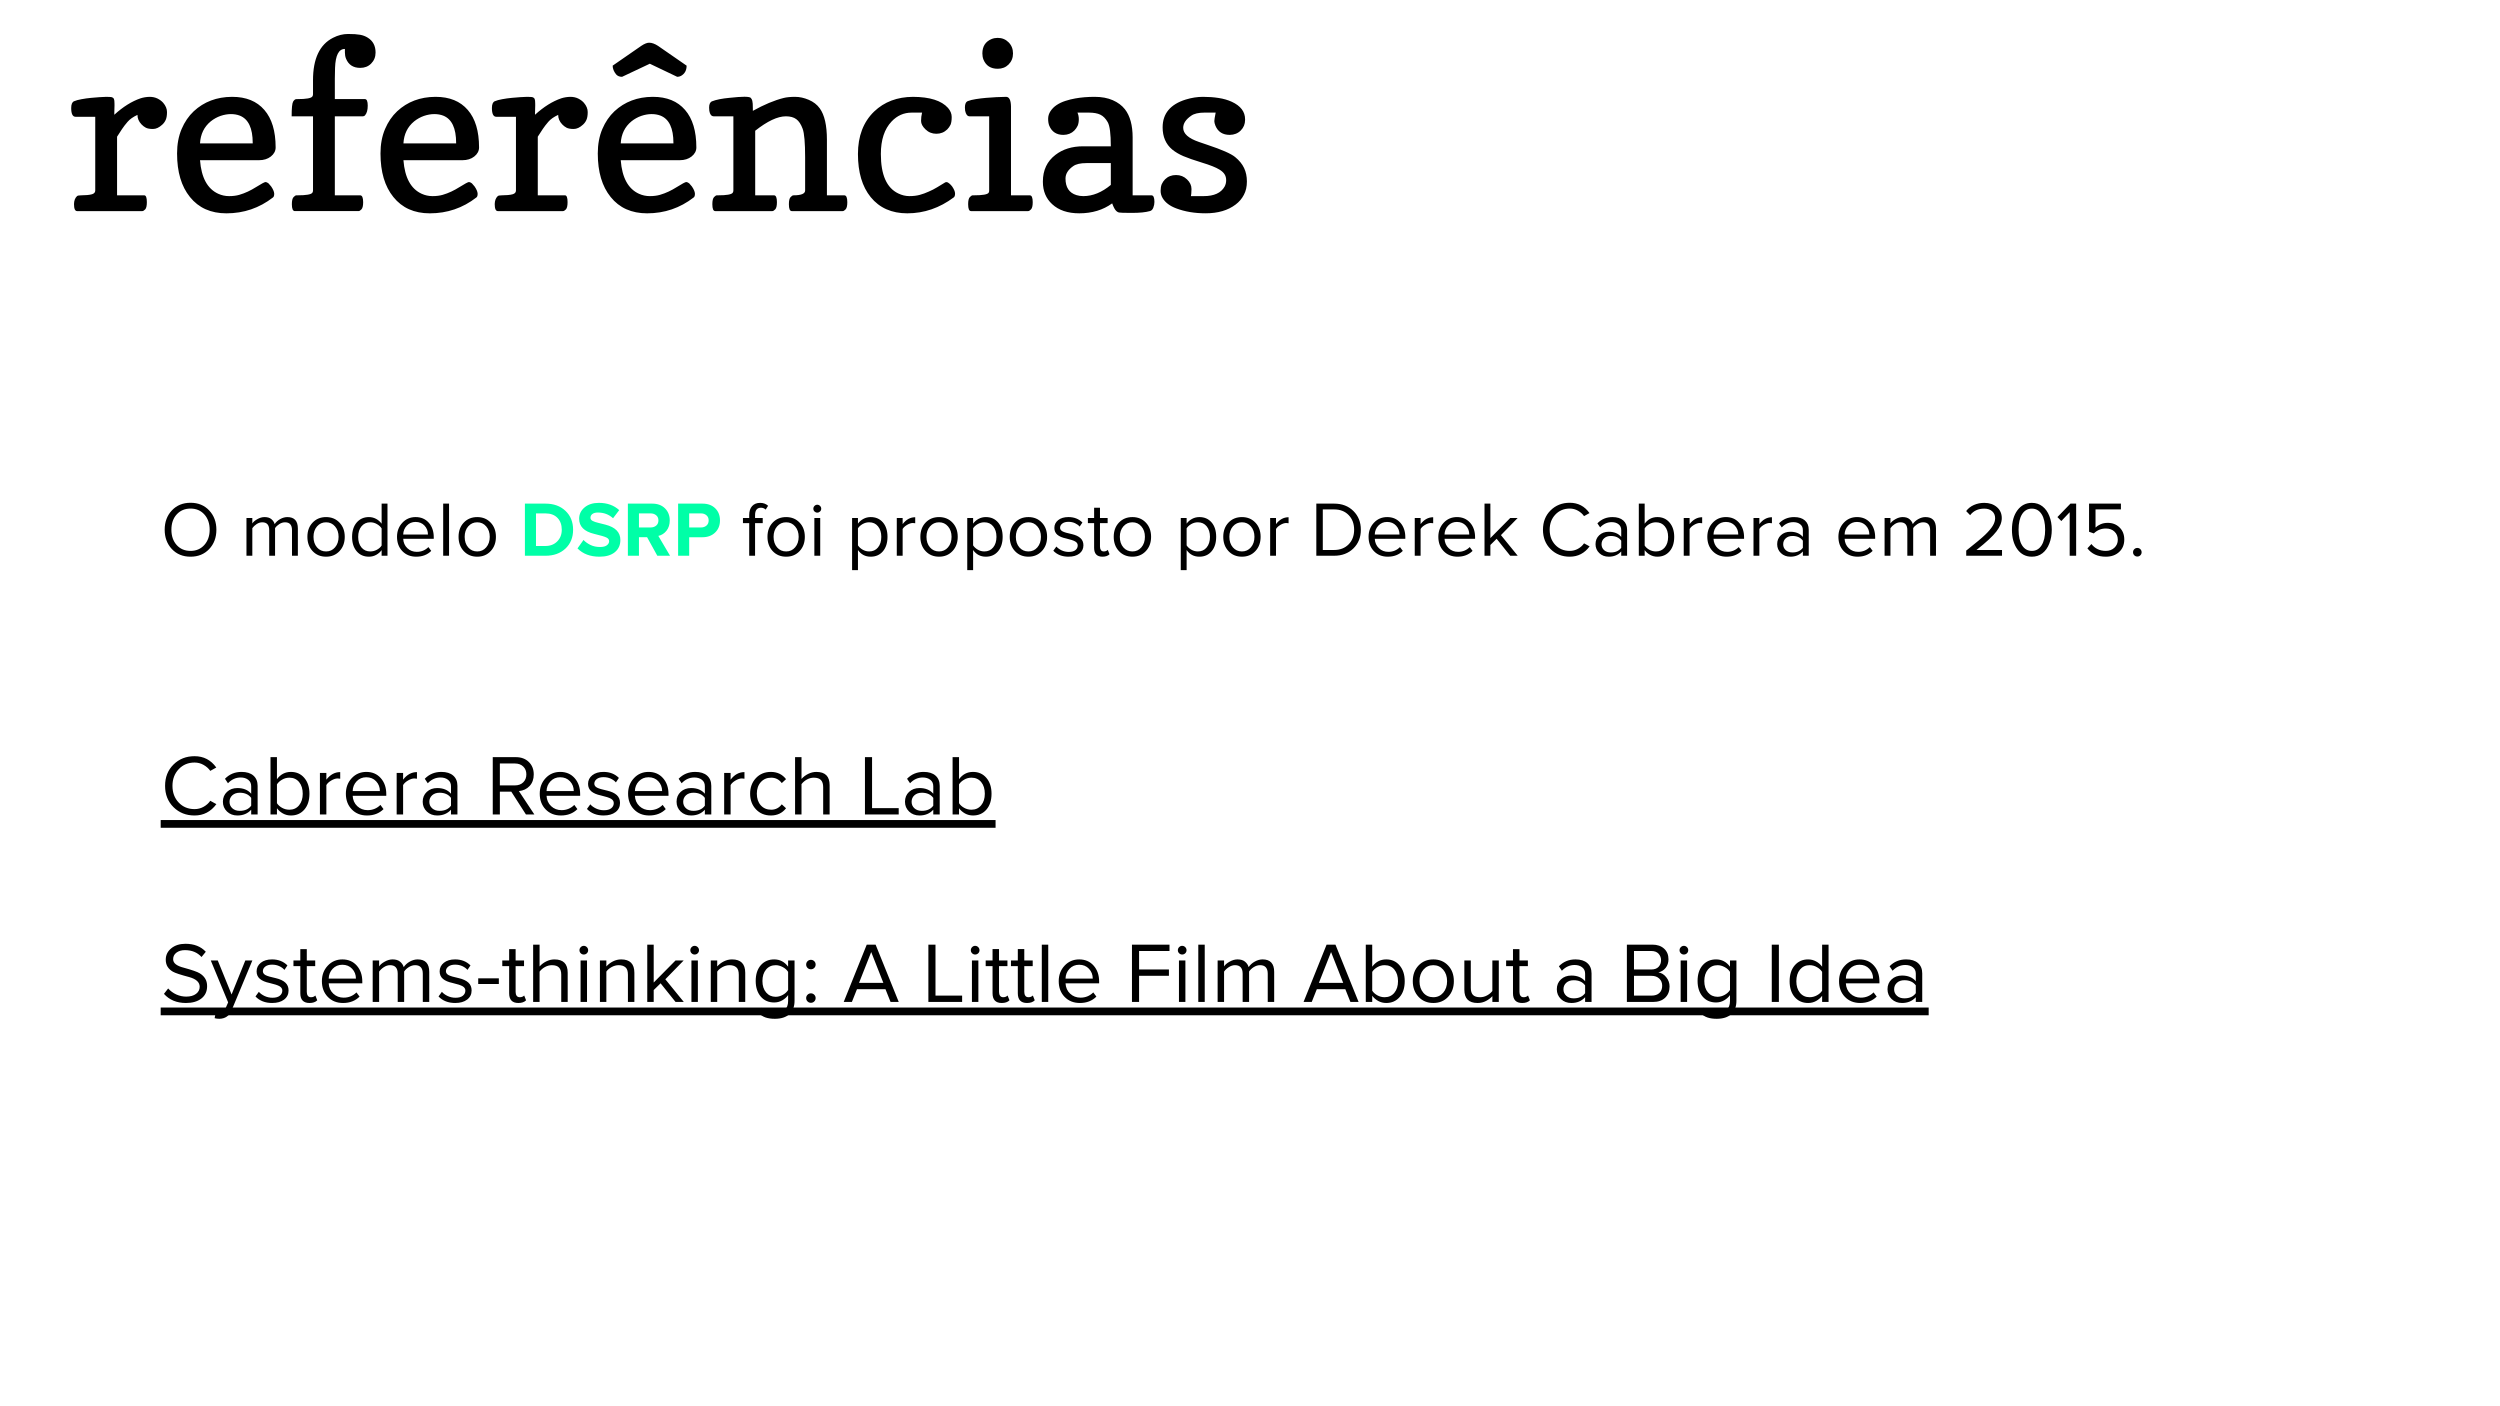 <svg version="1.1" viewBox="0.0 0.0 1280.0 720.0" fill="none" stroke="none" stroke-linecap="square" stroke-miterlimit="10" xmlns:xlink="http://www.w3.org/1999/xlink" xmlns="http://www.w3.org/2000/svg"><rect x="0.0" y="0.0" width="1280.0" height="720.0" fill="#808080" stroke="none"/><clipPath id="p6.0"><path d="m0 0l1280.0 0l0 720.0l-1280.0 0l0 -720.0z" clip-rule="nonzero"/></clipPath><g clip-path="url(#p6.0)"><path fill="#ffffff" d="m0 0l1280.0 0l0 720.0l-1280.0 0z" fill-rule="evenodd"/><path fill="#000000" fill-opacity="0.0" d="m73.27 152.402l1149.323 0l0 530.583l-1149.323 0z" fill-rule="evenodd"/><path fill="#000000" d="m97.552 285.029q-5.875 0 -9.562 -3.922q-3.672 -3.922 -3.672 -9.875q0 -6.0 3.688 -9.906q3.703 -3.906 9.547 -3.906q5.875 0 9.547 3.922q3.688 3.922 3.688 9.891q0 6.0 -3.703 9.906q-3.688 3.891 -9.531 3.891zm0 -2.969q4.359 0 7.078 -3.047q2.719 -3.062 2.719 -7.781q0 -4.812 -2.719 -7.828q-2.719 -3.016 -7.078 -3.016q-4.328 0 -7.062 2.969q-2.734 2.953 -2.734 7.875q0 4.797 2.688 7.812q2.703 3.016 7.109 3.016zm51.951 2.484l0 -13.125q0 -4.0 -3.547 -4.0q-1.531 0 -2.953 0.906q-1.406 0.906 -2.172 2.062l0 14.156l-3.0 0l0 -13.125q0 -4.0 -3.562 -4.0q-1.484 0 -2.891 0.922q-1.391 0.922 -2.188 2.078l0 14.125l-3.0 0l0 -19.312l3.0 0l0 2.797q0.688 -1.172 2.562 -2.219q1.875 -1.062 3.672 -1.062q2.25 0 3.5 1.047q1.266 1.031 1.703 2.547q1.0 -1.562 2.844 -2.578q1.844 -1.016 3.641 -1.016q5.391 0 5.391 5.844l0 13.953l-3.0 0zm17.445 0.484q-4.203 0 -6.891 -2.859q-2.672 -2.859 -2.672 -7.312q0 -4.469 2.672 -7.281q2.688 -2.828 6.891 -2.828q4.203 0 6.875 2.828q2.688 2.812 2.688 7.281q0 4.453 -2.688 7.312q-2.672 2.859 -6.875 2.859zm0 -2.688q2.797 0 4.594 -2.094q1.812 -2.109 1.812 -5.391q0 -3.234 -1.812 -5.328q-1.797 -2.109 -4.594 -2.109q-2.797 0 -4.625 2.094q-1.812 2.078 -1.812 5.344q0 3.328 1.797 5.406q1.797 2.078 4.641 2.078zm28.442 2.203l0 -2.875q-1.078 1.469 -2.781 2.422q-1.703 0.938 -3.734 0.938q-3.891 0 -6.25 -2.766q-2.359 -2.766 -2.359 -7.359q0 -4.641 2.375 -7.391q2.391 -2.766 6.234 -2.766q1.953 0 3.656 0.906q1.703 0.891 2.859 2.484l0 -10.281l3.0 0l0 26.688l-3.0 0zm-5.797 -2.203q1.797 0 3.391 -0.875q1.609 -0.875 2.406 -2.156l0 -8.766q-0.797 -1.281 -2.406 -2.203q-1.594 -0.922 -3.391 -0.922q-2.797 0 -4.5 2.047q-1.703 2.031 -1.703 5.438q0 3.328 1.672 5.391q1.688 2.047 4.531 2.047zm23.516 2.688q-4.359 0 -7.109 -2.844q-2.734 -2.844 -2.734 -7.328q0 -4.266 2.719 -7.188q2.719 -2.922 6.812 -2.922q4.156 0 6.719 2.875q2.562 2.875 2.562 7.484l0 0.75l-15.641 0q0.156 2.969 2.125 4.828q1.984 1.859 4.828 1.859q3.516 0 5.953 -2.438l1.453 1.953q-2.969 2.969 -7.688 2.969zm6.0 -11.359q0 -2.688 -1.766 -4.562q-1.75 -1.875 -4.594 -1.875q-2.672 0 -4.453 1.875q-1.781 1.875 -1.859 4.562l12.672 0zm7.801 10.875l0 -26.688l3.0 0l0 26.688l-3.0 0zm17.437 0.484q-4.203 0 -6.891 -2.859q-2.672 -2.859 -2.672 -7.312q0 -4.469 2.672 -7.281q2.688 -2.828 6.891 -2.828q4.203 0 6.875 2.828q2.688 2.812 2.688 7.281q0 4.453 -2.688 7.312q-2.672 2.859 -6.875 2.859zm0 -2.688q2.797 0 4.594 -2.094q1.812 -2.109 1.812 -5.391q0 -3.234 -1.812 -5.328q-1.797 -2.109 -4.594 -2.109q-2.797 0 -4.625 2.094q-1.812 2.078 -1.812 5.344q0 3.328 1.797 5.406q1.797 2.078 4.641 2.078z" fill-rule="nonzero"/><path fill="#00ffa7" d="m268.751 284.544l0 -26.688l10.516 0q6.328 0 10.234 3.688q3.922 3.688 3.922 9.688q0 5.953 -3.922 9.641q-3.906 3.672 -10.234 3.672l-10.516 0zm10.516 -5.0q3.719 0 6.031 -2.344q2.328 -2.344 2.328 -5.969q0 -3.812 -2.219 -6.094q-2.219 -2.281 -6.141 -2.281l-4.844 0l0 16.688l4.844 0zm27.689 5.484q-7.125 0 -11.281 -4.25l3.078 -4.312q1.391 1.484 3.547 2.547q2.172 1.047 4.938 1.047q2.359 0 3.5 -0.891q1.141 -0.906 1.141 -2.062q0 -1.203 -1.328 -1.875q-1.312 -0.688 -6.359 -1.891q-7.672 -1.844 -7.672 -7.75q0 -3.453 2.766 -5.781q2.781 -2.344 7.344 -2.344q6.359 0 10.406 3.719l-3.156 4.156q-3.172 -2.922 -7.766 -2.922q-1.844 0 -2.828 0.75q-0.969 0.734 -0.969 1.938q0 1.031 1.141 1.625q1.141 0.578 2.859 0.969l3.672 0.922q7.641 1.969 7.641 7.844q0 3.953 -2.844 6.266q-2.828 2.297 -7.828 2.297zm29.594 -0.484l-5.234 -9.484l-4.172 0l0 9.484l-5.672 0l0 -26.688l12.484 0q4.078 0 6.516 2.422q2.438 2.422 2.438 6.188q0 3.125 -1.656 5.25q-1.656 2.109 -4.188 2.672l6.0 10.156l-6.516 0zm-3.438 -14.484q1.719 0 2.859 -0.953q1.141 -0.969 1.141 -2.641q0 -1.688 -1.141 -2.641q-1.141 -0.969 -2.859 -0.969l-5.969 0l0 7.203l5.969 0zm14.079 14.484l0 -26.688l12.484 0q4.078 0 6.516 2.391q2.438 2.375 2.438 6.219q0 3.797 -2.5 6.203q-2.5 2.391 -6.453 2.391l-6.812 0l0 9.484l-5.672 0zm11.719 -14.484q1.688 0 2.797 -0.953q1.125 -0.969 1.125 -2.641q0 -1.688 -1.125 -2.641q-1.109 -0.969 -2.797 -0.969l-6.047 0l0 7.203l6.047 0z" fill-rule="nonzero"/><path fill="#000000" d="m383.594 284.544l0 -16.688l-3.203 0l0 -2.625l3.203 0l0 -1.484q0 -3.0 1.5 -4.641q1.5 -1.641 4.094 -1.641q2.438 0 4.078 1.484l-1.234 1.953q-1.047 -0.953 -2.406 -0.953q-3.031 0 -3.031 3.797l0 1.484l3.922 0l0 2.625l-3.922 0l0 16.688l-3.0 0zm18.914 0.484q-4.203 0 -6.891 -2.859q-2.672 -2.859 -2.672 -7.312q0 -4.469 2.672 -7.281q2.688 -2.828 6.891 -2.828q4.203 0 6.875 2.828q2.688 2.812 2.688 7.281q0 4.453 -2.688 7.312q-2.672 2.859 -6.875 2.859zm0 -2.688q2.797 0 4.594 -2.094q1.812 -2.109 1.812 -5.391q0 -3.234 -1.812 -5.328q-1.797 -2.109 -4.594 -2.109q-2.797 0 -4.625 2.094q-1.812 2.078 -1.812 5.344q0 3.328 1.797 5.406q1.797 2.078 4.641 2.078zm15.927 -19.875q-0.797 0 -1.406 -0.578q-0.594 -0.578 -0.594 -1.422q0 -0.844 0.594 -1.438q0.609 -0.609 1.406 -0.609q0.828 0 1.422 0.609q0.609 0.594 0.609 1.438q0 0.844 -0.609 1.422q-0.594 0.578 -1.422 0.578zm-1.484 22.078l0 -19.312l3.0 0l0 19.312l-3.0 0zm28.836 0.484q-4.109 0 -6.516 -3.406l0 10.281l-3.0 0l0 -26.672l3.0 0l0 2.875q1.047 -1.484 2.766 -2.422q1.719 -0.938 3.75 -0.938q3.891 0 6.25 2.719q2.359 2.719 2.359 7.391q0 4.641 -2.344 7.406q-2.344 2.766 -6.266 2.766zm-0.75 -2.688q2.797 0 4.484 -2.031q1.703 -2.047 1.703 -5.453q0 -3.312 -1.688 -5.375q-1.672 -2.062 -4.5 -2.062q-1.812 0 -3.391 0.906q-1.578 0.906 -2.375 2.172l0 8.734q0.797 1.266 2.375 2.188q1.578 0.922 3.391 0.922zm14.114 2.203l0 -19.312l3.0 0l0 3.109q2.688 -3.516 6.438 -3.516l0 3.078l-1.203 -0.125q-1.359 0 -3.0 0.984q-1.641 0.984 -2.234 2.094l0 13.688l-3.0 0zm21.638 0.484q-4.203 0 -6.891 -2.859q-2.672 -2.859 -2.672 -7.312q0 -4.469 2.672 -7.281q2.688 -2.828 6.891 -2.828q4.203 0 6.875 2.828q2.688 2.812 2.688 7.281q0 4.453 -2.688 7.312q-2.672 2.859 -6.875 2.859zm0 -2.688q2.797 0 4.594 -2.094q1.812 -2.109 1.812 -5.391q0 -3.234 -1.812 -5.328q-1.797 -2.109 -4.594 -2.109q-2.797 0 -4.625 2.094q-1.812 2.078 -1.812 5.344q0 3.328 1.797 5.406q1.797 2.078 4.641 2.078zm23.958 2.688q-4.109 0 -6.516 -3.406l0 10.281l-3.0 0l0 -26.672l3.0 0l0 2.875q1.047 -1.484 2.766 -2.422q1.719 -0.938 3.75 -0.938q3.891 0 6.25 2.719q2.359 2.719 2.359 7.391q0 4.641 -2.344 7.406q-2.344 2.766 -6.266 2.766zm-0.75 -2.688q2.797 0 4.484 -2.031q1.703 -2.047 1.703 -5.453q0 -3.312 -1.688 -5.375q-1.672 -2.062 -4.5 -2.062q-1.812 0 -3.391 0.906q-1.578 0.906 -2.375 2.172l0 8.734q0.797 1.266 2.375 2.188q1.578 0.922 3.391 0.922zm22.552 2.688q-4.203 0 -6.891 -2.859q-2.672 -2.859 -2.672 -7.312q0 -4.469 2.672 -7.281q2.688 -2.828 6.891 -2.828q4.203 0 6.875 2.828q2.688 2.812 2.688 7.281q0 4.453 -2.688 7.312q-2.672 2.859 -6.875 2.859zm0 -2.688q2.797 0 4.594 -2.094q1.812 -2.109 1.812 -5.391q0 -3.234 -1.812 -5.328q-1.797 -2.109 -4.594 -2.109q-2.797 0 -4.625 2.094q-1.812 2.078 -1.812 5.344q0 3.328 1.797 5.406q1.797 2.078 4.641 2.078zm20.567 2.688q-4.922 0 -7.812 -3.047l1.562 -2.156q0.969 1.125 2.656 1.953q1.703 0.812 3.703 0.812q2.25 0 3.406 -0.938q1.156 -0.953 1.156 -2.391q0 -1.281 -1.266 -2.016q-1.25 -0.75 -4.688 -1.547q-2.922 -0.594 -4.469 -1.891q-1.531 -1.312 -1.531 -3.5q0 -2.453 1.953 -4.0q1.969 -1.562 5.25 -1.562q4.359 0 7.156 2.797l-1.406 2.078q-0.875 -1.031 -2.375 -1.734q-1.5 -0.703 -3.375 -0.703q-2.0 0 -3.141 0.891q-1.141 0.875 -1.141 2.156q0 1.156 1.266 1.844q1.281 0.672 4.734 1.391q2.922 0.672 4.438 2.062q1.516 1.375 1.516 3.656q0 2.672 -2.078 4.266q-2.078 1.578 -5.516 1.578zm17.35 0q-4.281 0 -4.281 -4.531l0 -12.641l-3.188 0l0 -2.625l3.188 0l0 -5.281l3.0 0l0 5.281l3.922 0l0 2.625l-3.922 0l0 12.0q0 1.094 0.484 1.797q0.484 0.688 1.484 0.688q1.234 0 2.031 -0.797l0.891 2.234q-1.25 1.25 -3.609 1.25zm15.323 0q-4.203 0 -6.891 -2.859q-2.672 -2.859 -2.672 -7.312q0 -4.469 2.672 -7.281q2.688 -2.828 6.891 -2.828q4.203 0 6.875 2.828q2.688 2.812 2.688 7.281q0 4.453 -2.688 7.312q-2.672 2.859 -6.875 2.859zm0 -2.688q2.797 0 4.594 -2.094q1.812 -2.109 1.812 -5.391q0 -3.234 -1.812 -5.328q-1.797 -2.109 -4.594 -2.109q-2.797 0 -4.625 2.094q-1.812 2.078 -1.812 5.344q0 3.328 1.797 5.406q1.797 2.078 4.641 2.078zm34.278 2.688q-4.109 0 -6.516 -3.406l0 10.281l-3.0 0l0 -26.672l3.0 0l0 2.875q1.047 -1.484 2.766 -2.422q1.719 -0.938 3.75 -0.938q3.891 0 6.25 2.719q2.359 2.719 2.359 7.391q0 4.641 -2.344 7.406q-2.344 2.766 -6.266 2.766zm-0.75 -2.688q2.797 0 4.484 -2.031q1.703 -2.047 1.703 -5.453q0 -3.312 -1.688 -5.375q-1.672 -2.062 -4.5 -2.062q-1.812 0 -3.391 0.906q-1.578 0.906 -2.375 2.172l0 8.734q0.797 1.266 2.375 2.188q1.578 0.922 3.391 0.922zm22.552 2.688q-4.203 0 -6.891 -2.859q-2.672 -2.859 -2.672 -7.312q0 -4.469 2.672 -7.281q2.688 -2.828 6.891 -2.828q4.203 0 6.875 2.828q2.688 2.812 2.688 7.281q0 4.453 -2.688 7.312q-2.672 2.859 -6.875 2.859zm0 -2.688q2.797 0 4.594 -2.094q1.812 -2.109 1.812 -5.391q0 -3.234 -1.812 -5.328q-1.797 -2.109 -4.594 -2.109q-2.797 0 -4.625 2.094q-1.812 2.078 -1.812 5.344q0 3.328 1.797 5.406q1.797 2.078 4.641 2.078zm14.442 2.203l0 -19.312l3.0 0l0 3.109q2.688 -3.516 6.438 -3.516l0 3.078l-1.203 -0.125q-1.359 0 -3.0 0.984q-1.641 0.984 -2.234 2.094l0 13.688l-3.0 0zm23.645 0l0 -26.688l9.109 0q6.078 0 9.875 3.781q3.812 3.781 3.812 9.594q0 5.828 -3.828 9.578q-3.812 3.734 -9.859 3.734l-9.109 0zm9.109 -2.953q4.562 0 7.406 -2.859q2.844 -2.875 2.844 -7.5q0 -4.641 -2.812 -7.516q-2.797 -2.891 -7.438 -2.891l-5.797 0l0 20.766l5.797 0zm27.484 3.438q-4.359 0 -7.109 -2.844q-2.734 -2.844 -2.734 -7.328q0 -4.266 2.719 -7.188q2.719 -2.922 6.812 -2.922q4.156 0 6.719 2.875q2.562 2.875 2.562 7.484l0 0.75l-15.641 0q0.156 2.969 2.125 4.828q1.984 1.859 4.828 1.859q3.516 0 5.953 -2.438l1.453 1.953q-2.969 2.969 -7.688 2.969zm6.0 -11.359q0 -2.688 -1.766 -4.562q-1.75 -1.875 -4.594 -1.875q-2.672 0 -4.453 1.875q-1.781 1.875 -1.859 4.562l12.672 0zm7.801 10.875l0 -19.312l3.0 0l0 3.109q2.688 -3.516 6.438 -3.516l0 3.078l-1.203 -0.125q-1.359 0 -3.0 0.984q-1.641 0.984 -2.234 2.094l0 13.688l-3.0 0zm21.919 0.484q-4.359 0 -7.109 -2.844q-2.734 -2.844 -2.734 -7.328q0 -4.266 2.719 -7.188q2.719 -2.922 6.812 -2.922q4.156 0 6.719 2.875q2.562 2.875 2.562 7.484l0 0.75l-15.641 0q0.156 2.969 2.125 4.828q1.984 1.859 4.828 1.859q3.516 0 5.953 -2.438l1.453 1.953q-2.969 2.969 -7.688 2.969zm6.0 -11.359q0 -2.688 -1.766 -4.562q-1.75 -1.875 -4.594 -1.875q-2.672 0 -4.453 1.875q-1.781 1.875 -1.859 4.562l12.672 0zm20.958 10.875l-6.953 -8.688l-3.203 3.172l0 5.516l-3.0 0l0 -26.688l3.0 0l0 17.641l10.156 -10.266l3.797 0l-8.547 8.75l8.594 10.562l-3.844 0zm30.489 0.484q-5.891 0 -9.812 -3.875q-3.906 -3.891 -3.906 -9.922q0 -6.047 3.906 -9.922q3.922 -3.891 9.812 -3.891q6.359 0 10.109 5.281l-2.797 1.562q-1.156 -1.672 -3.094 -2.766q-1.938 -1.109 -4.219 -1.109q-4.453 0 -7.375 3.078q-2.906 3.078 -2.906 7.766q0 4.719 2.891 7.781q2.906 3.047 7.391 3.047q2.281 0 4.219 -1.078q1.938 -1.078 3.094 -2.797l2.844 1.562q-3.875 5.281 -10.156 5.281zm26.352 -0.484l0 -2.203q-2.438 2.688 -6.391 2.688q-2.922 0 -4.844 -1.844q-1.922 -1.844 -1.922 -4.562q0 -2.797 1.891 -4.578q1.906 -1.781 4.875 -1.781q4.156 0 6.391 2.641l0 -3.484q0 -1.953 -1.391 -3.016q-1.375 -1.062 -3.484 -1.062q-3.406 0 -5.922 2.688l-1.406 -2.078q3.078 -3.203 7.719 -3.203q3.562 0 5.516 1.719q1.969 1.719 1.969 4.797l0 13.281l-3.0 0zm-5.312 -1.688q3.547 0 5.312 -2.391l0 -3.641q-1.766 -2.406 -5.312 -2.406q-2.125 0 -3.453 1.188q-1.312 1.172 -1.312 3.062q0 1.828 1.312 3.016q1.328 1.172 3.453 1.172zm17.314 -3.547q0.797 1.281 2.375 2.156q1.578 0.875 3.391 0.875q2.828 0 4.531 -2.047q1.703 -2.062 1.703 -5.391q0 -3.359 -1.688 -5.422q-1.672 -2.062 -4.547 -2.062q-1.812 0 -3.391 0.922q-1.578 0.922 -2.375 2.203l0 8.766zm-3.0 5.234l0 -26.688l3.0 0l0 10.281q2.484 -3.391 6.516 -3.391q3.844 0 6.219 2.797q2.391 2.797 2.391 7.359q0 4.641 -2.391 7.391q-2.375 2.734 -6.219 2.734q-2.031 0 -3.734 -0.938q-1.703 -0.953 -2.781 -2.422l0 2.875l-3.0 0zm23 0l0 -19.312l3.0 0l0 3.109q2.688 -3.516 6.438 -3.516l0 3.078l-1.203 -0.125q-1.359 0 -3.0 0.984q-1.641 0.984 -2.234 2.094l0 13.688l-3.0 0zm21.919 0.484q-4.359 0 -7.109 -2.844q-2.734 -2.844 -2.734 -7.328q0 -4.266 2.719 -7.188q2.719 -2.922 6.812 -2.922q4.156 0 6.719 2.875q2.562 2.875 2.562 7.484l0 0.75l-15.641 0q0.156 2.969 2.125 4.828q1.984 1.859 4.828 1.859q3.516 0 5.953 -2.438l1.453 1.953q-2.969 2.969 -7.688 2.969zm6.0 -11.359q0 -2.688 -1.766 -4.562q-1.75 -1.875 -4.594 -1.875q-2.672 0 -4.453 1.875q-1.781 1.875 -1.859 4.562l12.672 0zm7.801 10.875l0 -19.312l3.0 0l0 3.109q2.688 -3.516 6.438 -3.516l0 3.078l-1.203 -0.125q-1.359 0 -3.0 0.984q-1.641 0.984 -2.234 2.094l0 13.688l-3.0 0zm25.278 0l0 -2.203q-2.438 2.688 -6.391 2.688q-2.922 0 -4.844 -1.844q-1.922 -1.844 -1.922 -4.562q0 -2.797 1.891 -4.578q1.906 -1.781 4.875 -1.781q4.156 0 6.391 2.641l0 -3.484q0 -1.953 -1.391 -3.016q-1.375 -1.062 -3.484 -1.062q-3.406 0 -5.922 2.688l-1.406 -2.078q3.078 -3.203 7.719 -3.203q3.562 0 5.516 1.719q1.969 1.719 1.969 4.797l0 13.281l-3.0 0zm-5.312 -1.688q3.547 0 5.312 -2.391l0 -3.641q-1.766 -2.406 -5.312 -2.406q-2.125 0 -3.453 1.188q-1.312 1.172 -1.312 3.062q0 1.828 1.312 3.016q1.328 1.172 3.453 1.172zm33.353 2.172q-4.359 0 -7.109 -2.844q-2.734 -2.844 -2.734 -7.328q0 -4.266 2.719 -7.188q2.719 -2.922 6.812 -2.922q4.156 0 6.719 2.875q2.562 2.875 2.562 7.484l0 0.75l-15.641 0q0.156 2.969 2.125 4.828q1.984 1.859 4.828 1.859q3.516 0 5.953 -2.438l1.453 1.953q-2.969 2.969 -7.688 2.969zm6.0 -11.359q0 -2.688 -1.766 -4.562q-1.75 -1.875 -4.594 -1.875q-2.672 0 -4.453 1.875q-1.781 1.875 -1.859 4.562l12.672 0zm31.114 10.875l0 -13.125q0 -4.0 -3.547 -4.0q-1.531 0 -2.953 0.906q-1.406 0.906 -2.172 2.062l0 14.156l-3.0 0l0 -13.125q0 -4.0 -3.562 -4.0q-1.484 0 -2.891 0.922q-1.391 0.922 -2.188 2.078l0 14.125l-3.0 0l0 -19.312l3.0 0l0 2.797q0.688 -1.172 2.562 -2.219q1.875 -1.062 3.672 -1.062q2.25 0 3.5 1.047q1.266 1.031 1.703 2.547q1.0 -1.562 2.844 -2.578q1.844 -1.016 3.641 -1.016q5.391 0 5.391 5.844l0 13.953l-3.0 0zm18.484 0l0 -2.641q7.047 -5.562 9.688 -8.094q2.641 -2.547 3.875 -4.562q1.234 -2.016 1.234 -3.938q0 -2.203 -1.516 -3.547q-1.516 -1.344 -4.031 -1.344q-4.688 0 -7.25 3.359l-2.031 -2.109q1.516 -2.047 3.969 -3.125q2.469 -1.078 5.312 -1.078q3.875 0 6.406 2.141q2.547 2.141 2.547 5.703q0 3.234 -2.75 6.812q-2.734 3.578 -10.203 9.469l13.078 0l0 2.953l-18.328 0zm33.598 0.484q-4.641 0 -7.422 -3.812q-2.766 -3.828 -2.766 -9.984q0 -6.203 2.812 -9.984q2.828 -3.781 7.375 -3.781q3.125 0 5.422 1.781q2.297 1.781 3.531 4.938q1.25 3.156 1.25 7.047q0 3.828 -1.25 7.031q-1.234 3.203 -3.516 4.984q-2.266 1.781 -5.438 1.781zm0 -2.969q3.203 0 5.0 -2.875q1.812 -2.875 1.812 -7.953q0 -5.125 -1.812 -7.969q-1.797 -2.844 -5.0 -2.844q-3.188 0 -5.0 2.844q-1.797 2.844 -1.797 7.969q0 5.078 1.781 7.953q1.781 2.875 5.016 2.875zm19.371 2.484l0 -22.281l-4.281 4.516l-2.0 -2.031l6.672 -6.891l2.922 0l0 26.688l-3.312 0zm18.482 0.484q-6.172 0 -9.406 -4.281l2.047 -2.203q2.75 3.516 7.359 3.516q2.672 0 4.406 -1.609q1.75 -1.625 1.75 -4.109q0 -2.516 -1.672 -4.125q-1.656 -1.625 -4.453 -1.625q-3.562 0 -6.156 2.516l-2.438 -0.844l0 -14.406l16.312 0l0 2.969l-13.0 0l0 9.281q0.969 -0.969 2.578 -1.688q1.625 -0.719 3.672 -0.719q3.641 0 6.047 2.359q2.422 2.359 2.422 6.172q0 3.953 -2.625 6.375q-2.609 2.422 -6.844 2.422zm16.147 -0.078q-0.906 0 -1.547 -0.641q-0.641 -0.641 -0.641 -1.562q0 -0.922 0.641 -1.562q0.641 -0.641 1.547 -0.641q0.922 0 1.562 0.641q0.641 0.641 0.641 1.562q0 0.922 -0.641 1.562q-0.641 0.641 -1.562 0.641z" fill-rule="nonzero"/><path fill="#000000" fill-opacity="0.0" d="m82.27 376.52l427.459 0l0 53.592l-427.459 0l0 -53.592z" fill-rule="nonzero"/><path fill="#000000" d="m99.614 417.531q-6.469 0 -10.781 -4.266q-4.312 -4.281 -4.312 -10.922q0 -6.641 4.312 -10.906q4.312 -4.266 10.781 -4.266q6.984 0 11.125 5.797l-3.078 1.719q-1.281 -1.844 -3.422 -3.047q-2.125 -1.219 -4.625 -1.219q-4.891 0 -8.109 3.391q-3.203 3.391 -3.203 8.531q0 5.203 3.188 8.562q3.188 3.359 8.125 3.359q2.5 0 4.625 -1.188q2.141 -1.188 3.422 -3.078l3.125 1.719q-4.266 5.812 -11.172 5.812zm28.994 -0.531l0 -2.422q-2.688 2.953 -7.047 2.953q-3.203 0 -5.328 -2.016q-2.109 -2.031 -2.109 -5.031q0 -3.078 2.094 -5.031q2.094 -1.969 5.344 -1.969q4.578 0 7.047 2.906l0 -3.828q0 -2.156 -1.531 -3.312q-1.516 -1.172 -3.844 -1.172q-3.734 0 -6.516 2.953l-1.531 -2.297q3.391 -3.516 8.484 -3.516q3.922 0 6.078 1.891q2.156 1.891 2.156 5.281l0 14.609l-3.297 0zm-5.859 -1.844q3.922 0 5.859 -2.641l0 -4.0q-1.938 -2.641 -5.859 -2.641q-2.328 0 -3.781 1.297q-1.453 1.297 -1.453 3.359q0 2.031 1.453 3.328q1.453 1.297 3.781 1.297zm19.047 -3.922q0.891 1.406 2.625 2.375q1.734 0.969 3.719 0.969q3.125 0 4.984 -2.266q1.875 -2.266 1.875 -5.922q0 -3.688 -1.844 -5.953q-1.844 -2.266 -5.016 -2.266q-1.984 0 -3.719 1.016q-1.734 1.0 -2.625 2.406l0 9.641zm-3.297 5.766l0 -29.344l3.297 0l0 11.297q2.734 -3.734 7.172 -3.734q4.234 0 6.844 3.078q2.625 3.078 2.625 8.094q0 5.109 -2.625 8.125q-2.609 3.016 -6.844 3.016q-2.234 0 -4.109 -1.031q-1.875 -1.047 -3.062 -2.672l0 3.172l-3.297 0zm25.3 0l0 -21.25l3.297 0l0 3.438q2.953 -3.875 7.094 -3.875l0 3.391l-1.328 -0.141q-1.484 0 -3.297 1.078q-1.797 1.078 -2.469 2.312l0 15.047l-3.297 0zm24.114 0.531q-4.797 0 -7.812 -3.125q-3.016 -3.125 -3.016 -8.047q0 -4.719 2.984 -7.922q3.0 -3.219 7.5 -3.219q4.562 0 7.375 3.172q2.828 3.172 2.828 8.219l0 0.844l-17.203 0q0.172 3.25 2.344 5.297q2.188 2.047 5.312 2.047q3.875 0 6.547 -2.688l1.594 2.156q-3.266 3.266 -8.453 3.266zm6.594 -12.5q0 -2.953 -1.938 -5.016q-1.922 -2.062 -5.047 -2.062q-2.953 0 -4.922 2.062q-1.953 2.062 -2.031 5.016l13.938 0zm8.584 11.969l0 -21.25l3.297 0l0 3.438q2.953 -3.875 7.094 -3.875l0 3.391l-1.328 -0.141q-1.484 0 -3.297 1.078q-1.797 1.078 -2.469 2.312l0 15.047l-3.297 0zm27.817 0l0 -2.422q-2.688 2.953 -7.047 2.953q-3.203 0 -5.328 -2.016q-2.109 -2.031 -2.109 -5.031q0 -3.078 2.094 -5.031q2.094 -1.969 5.344 -1.969q4.578 0 7.047 2.906l0 -3.828q0 -2.156 -1.531 -3.312q-1.516 -1.172 -3.844 -1.172q-3.734 0 -6.516 2.953l-1.531 -2.297q3.391 -3.516 8.484 -3.516q3.922 0 6.078 1.891q2.156 1.891 2.156 5.281l0 14.609l-3.297 0zm-5.859 -1.844q3.922 0 5.859 -2.641l0 -4.0q-1.938 -2.641 -5.859 -2.641q-2.328 0 -3.781 1.297q-1.453 1.297 -1.453 3.359q0 2.031 1.453 3.328q1.453 1.297 3.781 1.297zm44.227 1.844l-7.484 -11.656l-5.859 0l0 11.656l-3.641 0l0 -29.344l11.781 0q4.141 0 6.672 2.469q2.531 2.453 2.531 6.375q0 3.688 -2.141 5.953q-2.125 2.266 -5.469 2.578l7.922 11.969l-4.312 0zm-5.641 -14.875q2.641 0 4.25 -1.562q1.609 -1.562 1.609 -4.062q0 -2.516 -1.609 -4.047q-1.609 -1.547 -4.25 -1.547l-7.703 0l0 11.219l7.703 0zm23.541 15.406q-4.797 0 -7.812 -3.125q-3.016 -3.125 -3.016 -8.047q0 -4.719 2.984 -7.922q3.0 -3.219 7.5 -3.219q4.562 0 7.375 3.172q2.828 3.172 2.828 8.219l0 0.844l-17.203 0q0.172 3.25 2.344 5.297q2.188 2.047 5.312 2.047q3.875 0 6.547 -2.688l1.594 2.156q-3.266 3.266 -8.453 3.266zm6.594 -12.5q0 -2.953 -1.938 -5.016q-1.922 -2.062 -5.047 -2.062q-2.953 0 -4.922 2.062q-1.953 2.062 -2.031 5.016l13.938 0zm15.319 12.5q-5.406 0 -8.578 -3.344l1.719 -2.375q1.047 1.234 2.922 2.141q1.875 0.891 4.062 0.891q2.469 0 3.75 -1.031q1.281 -1.031 1.281 -2.625q0 -1.406 -1.391 -2.219q-1.391 -0.812 -5.172 -1.688q-3.219 -0.672 -4.906 -2.094q-1.688 -1.438 -1.688 -3.844q0 -2.688 2.156 -4.406q2.156 -1.719 5.75 -1.719q4.797 0 7.875 3.078l-1.531 2.297q-0.969 -1.156 -2.625 -1.922q-1.641 -0.766 -3.719 -0.766q-2.188 0 -3.453 0.969q-1.25 0.969 -1.25 2.375q0 1.281 1.406 2.031q1.406 0.734 5.203 1.531q3.203 0.75 4.875 2.266q1.672 1.516 1.672 4.031q0 2.938 -2.297 4.688q-2.281 1.734 -6.062 1.734zm23.319 0q-4.797 0 -7.812 -3.125q-3.016 -3.125 -3.016 -8.047q0 -4.719 2.984 -7.922q3.0 -3.219 7.5 -3.219q4.562 0 7.375 3.172q2.828 3.172 2.828 8.219l0 0.844l-17.203 0q0.172 3.25 2.344 5.297q2.188 2.047 5.312 2.047q3.875 0 6.547 -2.688l1.594 2.156q-3.266 3.266 -8.453 3.266zm6.594 -12.5q0 -2.953 -1.938 -5.016q-1.922 -2.062 -5.047 -2.062q-2.953 0 -4.922 2.062q-1.953 2.062 -2.031 5.016l13.938 0zm21.881 11.969l0 -2.422q-2.688 2.953 -7.047 2.953q-3.203 0 -5.328 -2.016q-2.109 -2.031 -2.109 -5.031q0 -3.078 2.094 -5.031q2.094 -1.969 5.344 -1.969q4.578 0 7.047 2.906l0 -3.828q0 -2.156 -1.531 -3.312q-1.516 -1.172 -3.844 -1.172q-3.734 0 -6.516 2.953l-1.531 -2.297q3.391 -3.516 8.484 -3.516q3.922 0 6.078 1.891q2.156 1.891 2.156 5.281l0 14.609l-3.297 0zm-5.859 -1.844q3.922 0 5.859 -2.641l0 -4.0q-1.938 -2.641 -5.859 -2.641q-2.328 0 -3.781 1.297q-1.453 1.297 -1.453 3.359q0 2.031 1.453 3.328q1.453 1.297 3.781 1.297zm15.75 1.844l0 -21.25l3.297 0l0 3.438q2.953 -3.875 7.094 -3.875l0 3.391l-1.328 -0.141q-1.484 0 -3.297 1.078q-1.797 1.078 -2.469 2.312l0 15.047l-3.297 0zm23.895 0.531q-4.656 0 -7.641 -3.172q-2.969 -3.172 -2.969 -8.0q0 -4.797 2.969 -7.969q2.984 -3.172 7.641 -3.172q4.922 0 7.781 3.703l-2.188 2.016q-2.031 -2.766 -5.422 -2.766q-3.25 0 -5.297 2.266q-2.047 2.266 -2.047 5.922q0 3.688 2.016 5.953q2.031 2.266 5.328 2.266q3.344 0 5.422 -2.766l2.188 2.016q-2.859 3.703 -7.781 3.703zm26.796 -0.531l0 -13.984q0 -2.391 -1.125 -3.609q-1.125 -1.234 -3.672 -1.234q-1.797 0 -3.5 0.922q-1.688 0.922 -2.797 2.375l0 15.531l-3.297 0l0 -29.344l3.297 0l0 11.172q1.422 -1.625 3.438 -2.609q2.031 -1.0 4.188 -1.0q6.766 0 6.766 6.781l0 15.0l-3.297 0zm21.39 0l0 -29.344l3.641 0l0 26.094l13.641 0l0 3.25l-17.281 0zm34.98 0l0 -2.422q-2.688 2.953 -7.047 2.953q-3.203 0 -5.328 -2.016q-2.109 -2.031 -2.109 -5.031q0 -3.078 2.094 -5.031q2.094 -1.969 5.344 -1.969q4.578 0 7.047 2.906l0 -3.828q0 -2.156 -1.531 -3.312q-1.516 -1.172 -3.844 -1.172q-3.734 0 -6.516 2.953l-1.531 -2.297q3.391 -3.516 8.484 -3.516q3.922 0 6.078 1.891q2.156 1.891 2.156 5.281l0 14.609l-3.297 0zm-5.859 -1.844q3.922 0 5.859 -2.641l0 -4.0q-1.938 -2.641 -5.859 -2.641q-2.328 0 -3.781 1.297q-1.453 1.297 -1.453 3.359q0 2.031 1.453 3.328q1.453 1.297 3.781 1.297zm19.047 -3.922q0.891 1.406 2.625 2.375q1.734 0.969 3.719 0.969q3.125 0 4.984 -2.266q1.875 -2.266 1.875 -5.922q0 -3.688 -1.844 -5.953q-1.844 -2.266 -5.016 -2.266q-1.984 0 -3.719 1.016q-1.734 1.0 -2.625 2.406l0 9.641zm-3.297 5.766l0 -29.344l3.297 0l0 11.297q2.734 -3.734 7.172 -3.734q4.234 0 6.844 3.078q2.625 3.078 2.625 8.094q0 5.109 -2.625 8.125q-2.609 3.016 -6.844 3.016q-2.234 0 -4.109 -1.031q-1.875 -1.047 -3.062 -2.672l0 3.172l-3.297 0z" fill-rule="nonzero"/><path fill="#000000" d="m82.27 419.86l427.459 0l0 3.96l-427.459 0l0 -3.96z" fill-rule="nonzero"/><path fill="#000000" fill-opacity="0.0" d="m82.27 472.52l905.21 0l0 53.592l-905.21 0l0 -53.592z" fill-rule="nonzero"/><path fill="#000000" d="m95.208 513.532q-7.078 0 -11.266 -4.672l2.156 -2.766q1.797 2.016 4.219 3.094q2.422 1.078 5.016 1.078q3.172 0 5.031 -1.406q1.875 -1.406 1.875 -3.641q0 -3.484 -5.453 -4.984q-6.469 -1.703 -8.25 -2.719q-1.781 -1.016 -2.734 -2.531q-0.938 -1.516 -0.938 -3.625q0 -3.531 2.828 -5.828q2.844 -2.312 7.25 -2.312q6.594 0 10.422 4.078l-2.188 2.688q-3.172 -3.516 -8.5 -3.516q-2.641 0 -4.344 1.281q-1.688 1.266 -1.688 3.375q0 1.547 1.406 2.625q1.422 1.078 4.094 1.734q6.25 1.719 8.078 2.828q1.828 1.094 2.812 2.703q1.0 1.594 1.0 3.891q0 4.047 -2.953 6.344q-2.953 2.281 -7.875 2.281zm15.223 4.797q0.703 0.344 1.797 0.344q1.109 0 1.859 -0.469q0.75 -0.453 1.312 -1.766l1.406 -3.219l-8.891 -21.469l3.578 0l7.078 17.422l7.031 -17.422l3.609 0l-10.641 25.562q-1.766 4.219 -6.25 4.312q-1.281 0 -2.422 -0.312l0.531 -2.984zm28.951 -4.797q-5.406 0 -8.578 -3.344l1.719 -2.375q1.047 1.234 2.922 2.141q1.875 0.891 4.062 0.891q2.469 0 3.75 -1.031q1.281 -1.031 1.281 -2.625q0 -1.406 -1.391 -2.219q-1.391 -0.812 -5.172 -1.688q-3.219 -0.672 -4.906 -2.094q-1.688 -1.438 -1.688 -3.844q0 -2.688 2.156 -4.406q2.156 -1.719 5.75 -1.719q4.797 0 7.875 3.078l-1.531 2.297q-0.969 -1.156 -2.625 -1.922q-1.641 -0.766 -3.719 -0.766q-2.188 0 -3.453 0.969q-1.25 0.969 -1.25 2.375q0 1.281 1.406 2.031q1.406 0.734 5.203 1.531q3.203 0.75 4.875 2.266q1.672 1.516 1.672 4.031q0 2.938 -2.297 4.688q-2.281 1.734 -6.062 1.734zm19.101 0q-4.719 0 -4.719 -4.969l0 -13.906l-3.516 0l0 -2.906l3.516 0l0 -5.812l3.312 0l0 5.812l4.312 0l0 2.906l-4.312 0l0 13.203q0 1.188 0.516 1.953q0.531 0.766 1.641 0.766q1.359 0 2.234 -0.875l0.969 2.453q-1.359 1.375 -3.953 1.375zm17.155 0q-4.797 0 -7.812 -3.125q-3.016 -3.125 -3.016 -8.047q0 -4.719 2.984 -7.922q3.0 -3.219 7.5 -3.219q4.562 0 7.375 3.172q2.828 3.172 2.828 8.219l0 0.844l-17.203 0q0.172 3.25 2.344 5.297q2.188 2.047 5.312 2.047q3.875 0 6.547 -2.688l1.594 2.156q-3.266 3.266 -8.453 3.266zm6.594 -12.5q0 -2.953 -1.938 -5.016q-1.922 -2.062 -5.047 -2.062q-2.953 0 -4.922 2.062q-1.953 2.062 -2.031 5.016l13.938 0zm34.241 11.969l0 -14.438q0 -4.391 -3.922 -4.391q-1.672 0 -3.234 0.984q-1.562 0.984 -2.391 2.266l0 15.578l-3.297 0l0 -14.438q0 -4.391 -3.922 -4.391q-1.625 0 -3.172 1.016q-1.531 1.0 -2.422 2.281l0 15.531l-3.297 0l0 -21.25l3.297 0l0 3.078q0.75 -1.281 2.812 -2.438q2.078 -1.172 4.062 -1.172q2.453 0 3.844 1.156q1.391 1.141 1.875 2.812q1.094 -1.719 3.109 -2.844q2.031 -1.125 4.016 -1.125q5.938 0 5.938 6.422l0 15.359l-3.297 0zm16.63 0.531q-5.406 0 -8.578 -3.344l1.719 -2.375q1.047 1.234 2.922 2.141q1.875 0.891 4.062 0.891q2.469 0 3.75 -1.031q1.281 -1.031 1.281 -2.625q0 -1.406 -1.391 -2.219q-1.391 -0.812 -5.172 -1.688q-3.219 -0.672 -4.906 -2.094q-1.688 -1.438 -1.688 -3.844q0 -2.688 2.156 -4.406q2.156 -1.719 5.75 -1.719q4.797 0 7.875 3.078l-1.531 2.297q-0.969 -1.156 -2.625 -1.922q-1.641 -0.766 -3.719 -0.766q-2.188 0 -3.453 0.969q-1.25 0.969 -1.25 2.375q0 1.281 1.406 2.031q1.406 0.734 5.203 1.531q3.203 0.75 4.875 2.266q1.672 1.516 1.672 4.031q0 2.938 -2.297 4.688q-2.281 1.734 -6.062 1.734zm11.741 -9.734l0 -2.891l10.562 0l0 2.891l-10.562 0zm20.559 9.734q-4.719 0 -4.719 -4.969l0 -13.906l-3.516 0l0 -2.906l3.516 0l0 -5.812l3.312 0l0 5.812l4.312 0l0 2.906l-4.312 0l0 13.203q0 1.188 0.516 1.953q0.531 0.766 1.641 0.766q1.359 0 2.234 -0.875l0.969 2.453q-1.359 1.375 -3.953 1.375zm21.952 -0.531l0 -13.984q0 -2.391 -1.125 -3.609q-1.125 -1.234 -3.672 -1.234q-1.797 0 -3.5 0.922q-1.688 0.922 -2.797 2.375l0 15.531l-3.297 0l0 -29.344l3.297 0l0 11.172q1.422 -1.625 3.438 -2.609q2.031 -1.0 4.188 -1.0q6.766 0 6.766 6.781l0 15.0l-3.297 0zm11.522 -24.281q-0.875 0 -1.531 -0.641q-0.656 -0.641 -0.656 -1.562q0 -0.922 0.656 -1.578q0.656 -0.672 1.531 -0.672q0.938 0 1.594 0.672q0.656 0.656 0.656 1.578q0 0.922 -0.656 1.562q-0.656 0.641 -1.594 0.641zm-1.625 24.281l0 -21.25l3.297 0l0 21.25l-3.297 0zm24.244 0l0 -13.906q0 -2.812 -1.297 -3.859q-1.297 -1.062 -3.453 -1.062q-1.844 0 -3.625 0.984q-1.781 0.984 -2.672 2.312l0 15.531l-3.297 0l0 -21.25l3.297 0l0 3.078q1.375 -1.578 3.375 -2.594q2.0 -1.016 4.203 -1.016q6.766 0 6.766 6.859l0 14.922l-3.297 0zm24.385 0l-7.656 -9.547l-3.531 3.469l0 6.078l-3.297 0l0 -29.344l3.297 0l0 19.406l11.188 -11.312l4.172 0l-9.406 9.641l9.453 11.609l-4.219 0zm9.757 -24.281q-0.875 0 -1.531 -0.641q-0.656 -0.641 -0.656 -1.562q0 -0.922 0.656 -1.578q0.656 -0.672 1.531 -0.672q0.938 0 1.594 0.672q0.656 0.656 0.656 1.578q0 0.922 -0.656 1.562q-0.656 0.641 -1.594 0.641zm-1.625 24.281l0 -21.25l3.297 0l0 21.25l-3.297 0zm24.244 0l0 -13.906q0 -2.812 -1.297 -3.859q-1.297 -1.062 -3.453 -1.062q-1.844 0 -3.625 0.984q-1.781 0.984 -2.672 2.312l0 15.531l-3.297 0l0 -21.25l3.297 0l0 3.078q1.375 -1.578 3.375 -2.594q2.0 -1.016 4.203 -1.016q6.766 0 6.766 6.859l0 14.922l-3.297 0zm18.447 8.625q-2.734 0 -4.719 -0.672q-1.984 -0.656 -3.875 -2.5l1.672 -2.469q1.328 1.594 2.969 2.25q1.656 0.656 3.953 0.656q3.25 0 5.031 -1.688q1.781 -1.688 1.781 -4.688l0 -3.031q-1.141 1.625 -3.016 2.703q-1.875 1.078 -4.109 1.078q-4.312 0 -6.891 -3.031q-2.578 -3.047 -2.578 -7.969q0 -5.109 2.609 -8.078q2.625 -2.969 6.859 -2.969q4.391 0 7.125 3.734l0 -3.203l3.297 0l0 20.641q0 4.484 -2.641 6.859q-2.641 2.375 -7.469 2.375zm0.469 -11.266q1.812 0 3.594 -0.969q1.781 -0.969 2.75 -2.5l0 -9.297q-0.969 -1.531 -2.781 -2.469q-1.797 -0.953 -3.562 -0.953q-3.109 0 -4.969 2.25q-1.844 2.234 -1.844 5.844q0 3.656 1.891 5.875q1.891 2.219 4.922 2.219zm18.006 -14.078q-1.016 0 -1.719 -0.703q-0.703 -0.703 -0.703 -1.719q0 -1.016 0.703 -1.719q0.703 -0.703 1.719 -0.703q1.016 0 1.719 0.703q0.703 0.703 0.703 1.719q0 1.016 -0.703 1.719q-0.703 0.703 -1.719 0.703zm0 17.156q-1.016 0 -1.719 -0.703q-0.703 -0.703 -0.703 -1.719q0 -1.0 0.703 -1.703q0.703 -0.719 1.719 -0.719q1.016 0 1.719 0.719q0.703 0.703 0.703 1.703q0 1.016 -0.703 1.719q-0.703 0.703 -1.719 0.703zm40.784 -0.438l-2.594 -6.516l-14.609 0l-2.594 6.516l-4.188 0l11.797 -29.344l4.531 0l11.844 29.344l-4.188 0zm-9.906 -25.562l-6.234 15.797l12.453 0l-6.219 -15.797zm29.273 25.562l0 -29.344l3.641 0l0 26.094l13.641 0l0 3.25l-17.281 0zm23.924 -24.281q-0.875 0 -1.531 -0.641q-0.656 -0.641 -0.656 -1.562q0 -0.922 0.656 -1.578q0.656 -0.672 1.531 -0.672q0.938 0 1.594 0.672q0.656 0.656 0.656 1.578q0 0.922 -0.656 1.562q-0.656 0.641 -1.594 0.641zm-1.625 24.281l0 -21.25l3.297 0l0 21.25l-3.297 0zm15.275 0.531q-4.719 0 -4.719 -4.969l0 -13.906l-3.516 0l0 -2.906l3.516 0l0 -5.812l3.312 0l0 5.812l4.312 0l0 2.906l-4.312 0l0 13.203q0 1.188 0.516 1.953q0.531 0.766 1.641 0.766q1.359 0 2.234 -0.875l0.969 2.453q-1.359 1.375 -3.953 1.375zm12.936 0q-4.719 0 -4.719 -4.969l0 -13.906l-3.516 0l0 -2.906l3.516 0l0 -5.812l3.312 0l0 5.812l4.312 0l0 2.906l-4.312 0l0 13.203q0 1.188 0.516 1.953q0.531 0.766 1.641 0.766q1.359 0 2.234 -0.875l0.969 2.453q-1.359 1.375 -3.953 1.375zm7.561 -0.531l0 -29.344l3.297 0l0 29.344l-3.297 0zm19.494 0.531q-4.797 0 -7.812 -3.125q-3.016 -3.125 -3.016 -8.047q0 -4.719 2.984 -7.922q3.0 -3.219 7.5 -3.219q4.562 0 7.375 3.172q2.828 3.172 2.828 8.219l0 0.844l-17.203 0q0.172 3.25 2.344 5.297q2.188 2.047 5.312 2.047q3.875 0 6.547 -2.688l1.594 2.156q-3.266 3.266 -8.453 3.266zm6.594 -12.5q0 -2.953 -1.938 -5.016q-1.922 -2.062 -5.047 -2.062q-2.953 0 -4.922 2.062q-1.953 2.062 -2.031 5.016l13.938 0zm20.077 11.969l0 -29.344l19.219 0l0 3.25l-15.578 0l0 9.469l15.281 0l0 3.25l-15.281 0l0 13.375l-3.641 0zm25.684 -24.281q-0.875 0 -1.531 -0.641q-0.656 -0.641 -0.656 -1.562q0 -0.922 0.656 -1.578q0.656 -0.672 1.531 -0.672q0.938 0 1.594 0.672q0.656 0.656 0.656 1.578q0 0.922 -0.656 1.562q-0.656 0.641 -1.594 0.641zm-1.625 24.281l0 -21.25l3.297 0l0 21.25l-3.297 0zm9.9 0l0 -29.344l3.297 0l0 29.344l-3.297 0zm35.556 0l0 -14.438q0 -4.391 -3.922 -4.391q-1.672 0 -3.234 0.984q-1.562 0.984 -2.391 2.266l0 15.578l-3.297 0l0 -14.438q0 -4.391 -3.922 -4.391q-1.625 0 -3.172 1.016q-1.531 1.0 -2.422 2.281l0 15.531l-3.297 0l0 -21.25l3.297 0l0 3.078q0.75 -1.281 2.812 -2.438q2.078 -1.172 4.062 -1.172q2.453 0 3.844 1.156q1.391 1.141 1.875 2.812q1.094 -1.719 3.109 -2.844q2.031 -1.125 4.016 -1.125q5.938 0 5.938 6.422l0 15.359l-3.297 0zm42.326 0l-2.594 -6.516l-14.609 0l-2.594 6.516l-4.188 0l11.797 -29.344l4.531 0l11.844 29.344l-4.188 0zm-9.906 -25.562l-6.234 15.797l12.453 0l-6.219 -15.797zm21.077 19.797q0.891 1.406 2.625 2.375q1.734 0.969 3.719 0.969q3.125 0 4.984 -2.266q1.875 -2.266 1.875 -5.922q0 -3.688 -1.844 -5.953q-1.844 -2.266 -5.016 -2.266q-1.984 0 -3.719 1.016q-1.734 1.0 -2.625 2.406l0 9.641zm-3.297 5.766l0 -29.344l3.297 0l0 11.297q2.734 -3.734 7.172 -3.734q4.234 0 6.844 3.078q2.625 3.078 2.625 8.094q0 5.109 -2.625 8.125q-2.609 3.016 -6.844 3.016q-2.234 0 -4.109 -1.031q-1.875 -1.047 -3.062 -2.672l0 3.172l-3.297 0zm34.581 0.531q-4.609 0 -7.562 -3.141q-2.953 -3.156 -2.953 -8.031q0 -4.938 2.953 -8.031q2.953 -3.109 7.562 -3.109q4.625 0 7.562 3.109q2.953 3.094 2.953 8.031q0 4.875 -2.953 8.031q-2.938 3.141 -7.562 3.141zm0 -2.953q3.078 0 5.062 -2.312q1.984 -2.312 1.984 -5.906q0 -3.578 -1.984 -5.875q-1.984 -2.312 -5.062 -2.312q-3.078 0 -5.078 2.297q-2.0 2.281 -2.0 5.891q0 3.641 1.969 5.938q1.984 2.281 5.109 2.281zm30.23 2.422l0 -2.984q-1.234 1.406 -3.219 2.469q-1.969 1.047 -4.344 1.047q-6.781 0 -6.781 -6.781l0 -15.0l3.297 0l0 13.984q0 2.516 1.141 3.688q1.156 1.156 3.625 1.156q1.922 0 3.641 -0.969q1.719 -0.969 2.641 -2.234l0 -15.625l3.297 0l0 21.25l-3.297 0zm15.275 0.531q-4.719 0 -4.719 -4.969l0 -13.906l-3.516 0l0 -2.906l3.516 0l0 -5.812l3.312 0l0 5.812l4.312 0l0 2.906l-4.312 0l0 13.203q0 1.188 0.516 1.953q0.531 0.766 1.641 0.766q1.359 0 2.234 -0.875l0.969 2.453q-1.359 1.375 -3.953 1.375zm32.21 -0.531l0 -2.422q-2.688 2.953 -7.047 2.953q-3.203 0 -5.328 -2.016q-2.109 -2.031 -2.109 -5.031q0 -3.078 2.094 -5.031q2.094 -1.969 5.344 -1.969q4.578 0 7.047 2.906l0 -3.828q0 -2.156 -1.531 -3.312q-1.516 -1.172 -3.844 -1.172q-3.734 0 -6.516 2.953l-1.531 -2.297q3.391 -3.516 8.484 -3.516q3.922 0 6.078 1.891q2.156 1.891 2.156 5.281l0 14.609l-3.297 0zm-5.859 -1.844q3.922 0 5.859 -2.641l0 -4.0q-1.938 -2.641 -5.859 -2.641q-2.328 0 -3.781 1.297q-1.453 1.297 -1.453 3.359q0 2.031 1.453 3.328q1.453 1.297 3.781 1.297zm27.243 1.844l0 -29.344l13.062 0q3.734 0 5.984 2.047q2.25 2.047 2.25 5.422q0 2.609 -1.438 4.422q-1.422 1.797 -3.719 2.312q2.328 0.359 4.016 2.469q1.703 2.109 1.703 4.75q0 3.609 -2.266 5.766q-2.266 2.156 -6.219 2.156l-13.375 0zm12.453 -16.625q2.5 0 3.766 -1.344q1.281 -1.344 1.281 -3.375q0 -1.969 -1.281 -3.359q-1.266 -1.391 -3.766 -1.391l-8.812 0l0 9.469l8.812 0zm0.172 13.375q2.594 0 4.016 -1.344q1.438 -1.344 1.438 -3.719q0 -2.25 -1.5 -3.656q-1.484 -1.406 -3.953 -1.406l-8.984 0l0 10.125l8.984 0zm16.535 -21.031q-0.875 0 -1.531 -0.641q-0.656 -0.641 -0.656 -1.562q0 -0.922 0.656 -1.578q0.656 -0.672 1.531 -0.672q0.938 0 1.594 0.672q0.656 0.656 0.656 1.578q0 0.922 -0.656 1.562q-0.656 0.641 -1.594 0.641zm-1.625 24.281l0 -21.25l3.297 0l0 21.25l-3.297 0zm18.447 8.625q-2.734 0 -4.719 -0.672q-1.984 -0.656 -3.875 -2.5l1.672 -2.469q1.328 1.594 2.969 2.25q1.656 0.656 3.953 0.656q3.25 0 5.031 -1.688q1.781 -1.688 1.781 -4.688l0 -3.031q-1.141 1.625 -3.016 2.703q-1.875 1.078 -4.109 1.078q-4.312 0 -6.891 -3.031q-2.578 -3.047 -2.578 -7.969q0 -5.109 2.609 -8.078q2.625 -2.969 6.859 -2.969q4.391 0 7.125 3.734l0 -3.203l3.297 0l0 20.641q0 4.484 -2.641 6.859q-2.641 2.375 -7.469 2.375zm0.469 -11.266q1.812 0 3.594 -0.969q1.781 -0.969 2.75 -2.5l0 -9.297q-0.969 -1.531 -2.781 -2.469q-1.797 -0.953 -3.562 -0.953q-3.109 0 -4.969 2.25q-1.844 2.234 -1.844 5.844q0 3.656 1.891 5.875q1.891 2.219 4.922 2.219zm27.733 2.641l0 -29.344l3.641 0l0 29.344l-3.641 0zm25.782 0l0 -3.172q-1.188 1.625 -3.062 2.672q-1.875 1.031 -4.109 1.031q-4.266 0 -6.875 -3.031q-2.594 -3.047 -2.594 -8.109q0 -5.094 2.609 -8.125q2.625 -3.047 6.859 -3.047q2.156 0 4.016 1.0q1.875 0.984 3.156 2.734l0 -11.297l3.297 0l0 29.344l-3.297 0zm-6.391 -2.422q1.984 0 3.734 -0.969q1.766 -0.969 2.656 -2.375l0 -9.641q-0.891 -1.406 -2.656 -2.406q-1.75 -1.016 -3.734 -1.016q-3.078 0 -4.953 2.25q-1.859 2.234 -1.859 5.969q0 3.656 1.844 5.922q1.859 2.266 4.969 2.266zm25.878 2.953q-4.797 0 -7.812 -3.125q-3.016 -3.125 -3.016 -8.047q0 -4.719 2.984 -7.922q3.0 -3.219 7.5 -3.219q4.562 0 7.375 3.172q2.828 3.172 2.828 8.219l0 0.844l-17.203 0q0.172 3.25 2.344 5.297q2.188 2.047 5.312 2.047q3.875 0 6.547 -2.688l1.594 2.156q-3.266 3.266 -8.453 3.266zm6.594 -12.5q0 -2.953 -1.938 -5.016q-1.922 -2.062 -5.047 -2.062q-2.953 0 -4.922 2.062q-1.953 2.062 -2.031 5.016l13.938 0zm21.881 11.969l0 -2.422q-2.688 2.953 -7.047 2.953q-3.203 0 -5.328 -2.016q-2.109 -2.031 -2.109 -5.031q0 -3.078 2.094 -5.031q2.094 -1.969 5.344 -1.969q4.578 0 7.047 2.906l0 -3.828q0 -2.156 -1.531 -3.312q-1.516 -1.172 -3.844 -1.172q-3.734 0 -6.516 2.953l-1.531 -2.297q3.391 -3.516 8.484 -3.516q3.922 0 6.078 1.891q2.156 1.891 2.156 5.281l0 14.609l-3.297 0zm-5.859 -1.844q3.922 0 5.859 -2.641l0 -4.0q-1.938 -2.641 -5.859 -2.641q-2.328 0 -3.781 1.297q-1.453 1.297 -1.453 3.359q0 2.031 1.453 3.328q1.453 1.297 3.781 1.297z" fill-rule="nonzero"/><path fill="#000000" d="m82.27 515.86l905.21 0l0 3.96l-905.21 0l0 -3.96z" fill-rule="nonzero"/><a xlink:href="https://www.google.com/url?q=https://help.cabreraresearch.org/resources&amp;sa=D&amp;ust=1602625285370000&amp;usg=AFQjCNEWAgm49c7HSVGgNVx2pwLM2U58jw" target="_blank" rel="noreferrer"><path fill="transparent" fill-opacity="0" d="m82.27 378.984l427.459 0l0 47.52l-427.459 0l0 -47.52z" fill-rule="nonzero"/></a><a xlink:href="https://www.google.com/url?q=https://www.youtube.com/watch?v%3D-sfiReUu3o0%26list%3DPLJYST9b0XMPtkKf7EGWJqNtYfLr3KFA2L%26index%3D1&amp;sa=D&amp;ust=1602625285370000&amp;usg=AFQjCNExJcwf8BR8jA03eMt_HVKQjU9J4w" target="_blank" rel="noreferrer"><path fill="transparent" fill-opacity="0" d="m82.27 474.984l905.21 0l0 47.52l-905.21 0l0 -47.52z" fill-rule="nonzero"/></a><path fill="#000000" fill-opacity="0.0" d="m25.399 14.654l632.504 0l0 123.055l-632.504 0z" fill-rule="evenodd"/><path fill="#000000" d="m58.633 53.835l-0.062 2.281q0 0.688 -0.031 1.375q-0.016 0.688 -0.016 1.266q6.703 -6.125 13.453 -8.422q2.188 -0.688 4.531 -0.75l0.109 0q2.234 0 4.016 0.859q1.828 0.922 2.922 2.188q1.953 2.281 1.953 4.75q0 2.516 -0.641 3.953q-0.625 1.438 -1.766 2.469q-2.406 2.234 -4.766 2.234q-2.406 0 -3.672 -0.656q-1.25 -0.672 -2.219 -1.703q-2.062 -2.172 -2.062 -4.859q-3.328 1.547 -5.047 3.547q-1.719 2 -2.859 3.719l-2.531 3.906l0 30.016l13.922 0q1.328 0 1.328 3.5q0 2.797 -0.844 3.688q-0.828 0.891 -1.516 0.891l-33.344 0q-1.594 0 -1.594 -3.609q0.047 -2.641 1.547 -4.062q0.453 -0.406 2.0 -0.406q1.547 0 3.172 -0.141q1.641 -0.141 2.562 -0.438q1.594 -0.516 1.594 -1.891l0 -37.75l-10.078 0q-2.234 0 -2.234 -4.469q0 -2.859 1.453 -3.484q1.469 -0.641 3.812 -1.047q2.406 -0.453 4.938 -0.688q4.812 -0.453 7.609 -0.516l0.469 0q2.344 0 2.797 0.297q0.578 0.219 0.812 0.797q0.281 0.578 0.281 2.469l0 0.688zm32.024 24.797q0 -7.094 2.344 -12.594q2.297 -5.391 6.188 -9.062q7.906 -7.328 19.547 -7.391l0.172 0q10.656 0 16.438 6.703q5.781 6.656 5.781 19.203q0 2.688 -2.453 4.641q-2.406 1.891 -6.078 1.891l-30.188 0q1.031 13.406 9.328 17.188q2.641 1.203 5.562 1.203q2.922 0 5.203 -0.656q2.297 -0.672 4.422 -1.672q2.125 -1.0 4.125 -2.266q4.188 -2.625 4.922 -2.625q0.688 0.047 1.5 0.688q0.688 0.688 1.375 1.594q1.484 2.188 1.547 3.672l0 0.109q0 1.375 -0.641 1.844q-10.484 8.125 -23.828 8.125q-11.969 0 -18.672 -8.359q-6.594 -8.141 -6.594 -22.234zm38.734 -5.203l0 -0.234q0 -11.344 -6.594 -13.984q-2.062 -0.797 -4.578 -0.797q-2.531 0 -5.281 0.922q-2.75 0.969 -5.031 2.797q-5.109 4.187 -5.5 11.297l26.984 0zm21.591 34.656q-1.547 0 -1.547 -3.5q0 -2.75 0.859 -3.656q0.859 -0.922 1.484 -0.922l0.578 0q6.641 0 7.562 -1.312q0.344 -0.469 0.344 -1.156l0 -37.984l-10.938 0q0 -6.297 0.766 -7.547q0.781 -1.266 1.688 -1.266l0.578 0q6.641 0 7.562 -1.328q0.344 -0.453 0.344 -1.141l0 -7.219q0 -16.5 10.25 -21.703q3.781 -1.953 7.734 -1.953q3.953 0 6.125 0.406q2.188 0.391 3.906 1.484q4.016 2.469 4.016 7.625q0 3.375 -2.297 5.672q-2.172 2.172 -5.562 2.172q-5.328 0 -7.266 -4.703q-0.578 -1.422 -0.578 -3.141l0 -1.844l-0.062 0q-4.641 0 -4.984 9.688q-0.109 2.75 -0.109 5.5l0 10.484l15.406 0q1.438 0 1.438 3.375q0 3.328 -1.375 4.922q-0.406 0.516 -1.094 0.516l-14.375 0l0 40.453l12.953 0q1.547 0 1.547 3.5q0 2.75 -0.859 3.672q-0.859 0.906 -1.5 0.906l-32.594 0zm43.826 -29.453q0 -7.094 2.344 -12.594q2.297 -5.391 6.188 -9.062q7.906 -7.328 19.547 -7.391l0.172 0q10.656 0 16.438 6.703q5.781 6.656 5.781 19.203q0 2.688 -2.453 4.641q-2.406 1.891 -6.078 1.891l-30.188 0q1.031 13.406 9.328 17.188q2.641 1.203 5.562 1.203q2.922 0 5.203 -0.656q2.297 -0.672 4.422 -1.672q2.125 -1.0 4.125 -2.266q4.188 -2.625 4.922 -2.625q0.688 0.047 1.5 0.688q0.688 0.688 1.375 1.594q1.484 2.188 1.547 3.672l0 0.109q0 1.375 -0.641 1.844q-10.484 8.125 -23.828 8.125q-11.969 0 -18.672 -8.359q-6.594 -8.141 -6.594 -22.234zm38.734 -5.203l0 -0.234q0 -11.344 -6.594 -13.984q-2.062 -0.797 -4.578 -0.797q-2.531 0 -5.281 0.922q-2.75 0.969 -5.031 2.797q-5.109 4.187 -5.5 11.297l26.984 0zm40.497 -19.594l-0.062 2.281q0 0.688 -0.031 1.375q-0.016 0.688 -0.016 1.266q6.703 -6.125 13.453 -8.422q2.188 -0.688 4.531 -0.75l0.109 0q2.234 0 4.016 0.859q1.828 0.922 2.922 2.188q1.953 2.281 1.953 4.75q0 2.516 -0.641 3.953q-0.625 1.438 -1.766 2.469q-2.406 2.234 -4.766 2.234q-2.406 0 -3.672 -0.656q-1.25 -0.672 -2.219 -1.703q-2.062 -2.172 -2.062 -4.859q-3.328 1.547 -5.047 3.547q-1.719 2 -2.859 3.719l-2.531 3.906l0 30.016l13.922 0q1.328 0 1.328 3.5q0 2.797 -0.844 3.688q-0.828 0.891 -1.516 0.891l-33.344 0q-1.594 0 -1.594 -3.609q0.047 -2.641 1.547 -4.062q0.453 -0.406 2 -0.406q1.547 0 3.172 -0.141q1.641 -0.141 2.562 -0.438q1.594 -0.516 1.594 -1.891l0 -37.75l-10.078 0q-2.234 0 -2.234 -4.469q0 -2.859 1.453 -3.484q1.469 -0.641 3.812 -1.047q2.406 -0.453 4.938 -0.688q4.812 -0.453 7.609 -0.516l0.469 0q2.344 0 2.797 0.297q0.578 0.219 0.812 0.797q0.281 0.578 0.281 2.469l0 0.688zm32.024 24.797q0 -7.094 2.344 -12.594q2.297 -5.391 6.188 -9.062q7.906 -7.328 19.547 -7.391l0.172 0q10.656 0 16.438 6.703q5.781 6.656 5.781 19.203q0 2.688 -2.453 4.641q-2.406 1.891 -6.078 1.891l-30.188 0q1.031 13.406 9.328 17.188q2.641 1.203 5.562 1.203q2.922 0 5.203 -0.656q2.297 -0.672 4.422 -1.672q2.125 -1.0 4.125 -2.266q4.188 -2.625 4.922 -2.625q0.688 0.047 1.5 0.688q0.688 0.688 1.375 1.594q1.484 2.188 1.547 3.672l0 0.109q0 1.375 -0.641 1.844q-10.484 8.125 -23.828 8.125q-11.969 0 -18.672 -8.359q-6.594 -8.141 -6.594 -22.234zm38.734 -5.203l0 -0.234q0 -11.344 -6.594 -13.984q-2.062 -0.797 -4.578 -0.797q-2.531 0 -5.281 0.922q-2.75 0.969 -5.031 2.797q-5.109 4.187 -5.5 11.297l26.984 0zm-26.297 -34.094q-1.953 0 -3.047 -1.25q-1.766 -2.188 -1.766 -4.469l14.656 -10.141q2.406 -1.609 4.016 -1.609q2.062 0 4.531 1.609l14.656 10.141q0 3.656 -2.922 5.266q-0.859 0.453 -1.891 0.453l-14.031 -6.703l-14.203 6.703zm86.898 68.75q-1.484 0 -1.484 -3.5q0 -2.75 0.859 -3.656q0.859 -0.922 1.484 -0.922q5.969 0 5.969 -2.469l0 -17.016q0 -11.109 -1.266 -14.578q-1.266 -3.469 -3.25 -4.922q-1.969 -1.469 -5.344 -1.469q-6.359 0 -15.703 7.391l0 33.062l9.625 0q1.5 0 1.5 3.5q0 2.75 -0.859 3.672q-0.859 0.906 -1.5 0.906l-29.219 0q-1.484 0 -1.484 -3.5q0 -2.75 0.859 -3.656q0.859 -0.922 1.484 -0.922l0.578 0q6.594 0 7.5 -1.312q0.344 -0.469 0.344 -1.156l0 -37.984l-10.078 0q-1.781 -0.047 -2.234 -2.797q-0.109 -0.812 -0.109 -1.672q0 -2.625 1.516 -3.219q1.516 -0.609 3.859 -1.078q2.359 -0.453 4.938 -0.688q5.156 -0.562 7.734 -0.562l0.219 0q2.531 0.047 3.047 0.562q0.562 0.578 0.797 1.5q0.281 0.969 0.281 4.062l0 1.094q8.656 -4.812 15.766 -6.594q2.281 -0.578 5.844 -0.578q3.484 0 7.031 1.531q3.562 1.516 5.625 4.375q3.656 5.047 3.656 16.047l0 28.469l8.891 0q1.547 0 1.547 3.5q0 2.75 -0.859 3.672q-0.859 0.906 -1.5 0.906l-26.062 0zm66.695 -50.422l-5.328 0q-5.969 0 -10.266 4.531q-5.5 5.781 -5.5 16.672q0 15.922 8.891 20.172q2.797 1.375 5.719 1.375q2.922 0 5.266 -0.625q2.359 -0.641 4.594 -1.672q2.297 -0.969 4.359 -2.234l4.062 -2.469q0.234 -0.172 0.797 -0.172q0.516 0 1.312 0.672q0.812 0.656 1.5 1.562q1.484 2.188 1.484 3.609q0 1.438 -0.625 1.953q-10.938 8.188 -23.828 8.188q-11.984 0 -18.734 -8.297q-6.531 -8.031 -6.531 -22.062q0 -13.75 8.297 -21.766q7.797 -7.453 19.891 -7.516q12.938 0.062 17.922 5.672q1.891 2.188 1.891 4.641q0 2.469 -0.562 3.906q-0.688 1.422 -1.719 2.453q-2.297 2.234 -5.562 2.234q-3.266 0 -5.562 -2.234q-2.281 -2.172 -2.281 -4.344q0 -2.188 0.516 -4.25zm38.721 -22.453q-5.328 0 -7.281 -4.688q-0.562 -1.438 -0.562 -3.156q0 -5.438 4.75 -7.391q1.438 -0.578 3.094 -0.578q3.328 0 5.578 2.266q2.266 2.266 2.266 5.703q0 3.375 -2.281 5.672q-2.188 2.172 -5.562 2.172zm-13.641 72.875q-1.484 0 -1.484 -3.5q0 -2.75 0.859 -3.656q0.859 -0.922 1.484 -0.922l0.578 0q6.703 0 7.562 -1.312q0.281 -0.406 0.281 -0.984l0 -38.156l-10.078 0q-1.656 -0.047 -2.234 -2.922q-0.109 -0.797 -0.109 -1.656q0 -2.641 1.547 -3.234q1.547 -0.609 4.062 -1.0q2.516 -0.406 5.266 -0.641q5.281 -0.453 10.141 -0.516l0.062 0q2.406 0 2.516 4.875l0 45.547l9.625 0q1.5 0 1.5 3.5q0 2.75 -0.859 3.672q-0.859 0.906 -1.5 0.906l-29.219 0zm54.488 -50.422q0.688 1.5 0.688 3.391q0 1.891 -0.578 3.312q-0.688 1.438 -1.719 2.469q-2.172 2.172 -5.547 2.234q-5.328 0 -7.281 -4.703q-0.578 -1.422 -0.578 -3.547q0 -2.062 1.203 -3.891q1.203 -1.844 3.172 -3.156q1.984 -1.312 4.469 -2.109q2.5 -0.812 5.078 -1.266q4.531 -0.812 9.922 -0.812q5.328 0 9.25 1.719q3.922 1.719 6.219 4.641q3.953 5.109 3.953 14.437l0 29.625l9.609 0q1.547 0 1.547 3.375q0 1.5 -0.578 2.969q-0.562 1.453 -1.766 1.734q-3.203 0.922 -9.156 0.922q-6.016 0 -6.703 -0.203q-0.688 -0.203 -1.266 -0.719q-1.094 -0.969 -2.172 -3.953q-7.0 5.094 -16.844 5.094q-8.828 0 -13.875 -4.688q-4.75 -4.359 -4.75 -11.406l0 -0.172q0 -8.766 6.469 -13.688q5.672 -4.359 14.156 -4.359l14.156 0q0 -9.562 -1.578 -12.344q-1.578 -2.781 -3.781 -3.844q-2.203 -1.062 -5.875 -1.062l-5.844 0zm2.984 42.75q7.219 0 14.094 -5.734l0 -11.172l-12.5 0q-4.578 0 -6.75 1.547q-3.953 2.75 -3.953 6.359q0 6.766 5.609 8.484q1.656 0.516 3.5 0.516zm55.102 0l6.531 0q7.969 0 10.719 -4.875q0.797 -1.484 0.797 -3.266q0 -1.781 -0.828 -3.062q-0.828 -1.297 -2.609 -2.375q-2.688 -1.672 -8.969 -3.578q-6.266 -1.922 -9.531 -3.328q-3.266 -1.406 -5.672 -3.359q-4.922 -4.125 -4.922 -11.344q0 -10.594 11.859 -14.266q4.469 -1.375 8.812 -1.375q4.297 0 7.969 0.578q3.781 0.578 6.766 1.953q6.812 3.141 6.812 8.984l0 0.297q0 3.203 -2.234 5.437q-2.172 2.172 -5.609 2.234q-5.391 0 -7.344 -4.703q-0.562 -1.422 -0.562 -2.344q0 -0.922 0.688 -4.359l-5.672 0q-4.641 0 -6.875 1.609q-4.078 2.812 -4.078 6.187q0 4.469 8.031 7.219l4.344 1.484q11.062 3.672 14.203 6.25q3.156 2.578 4.594 5.625q1.438 3.031 1.438 6.922q0 3.953 -1.547 6.812q-1.5 2.922 -4.25 4.984q-5.891 4.469 -15.344 4.469q-8.375 0 -15.016 -2.516q-4.922 -1.828 -6.984 -5.266q-1.031 -1.719 -1.031 -3.734q0 -1.938 0.562 -3.375q0.688 -1.484 1.719 -2.516q2.234 -2.188 5.625 -2.188q3.312 0 5.609 2.234q2.297 2.188 2.297 4.938l0 0.047q-0.062 2.875 -0.297 3.562z" fill-rule="nonzero"/></g></svg>